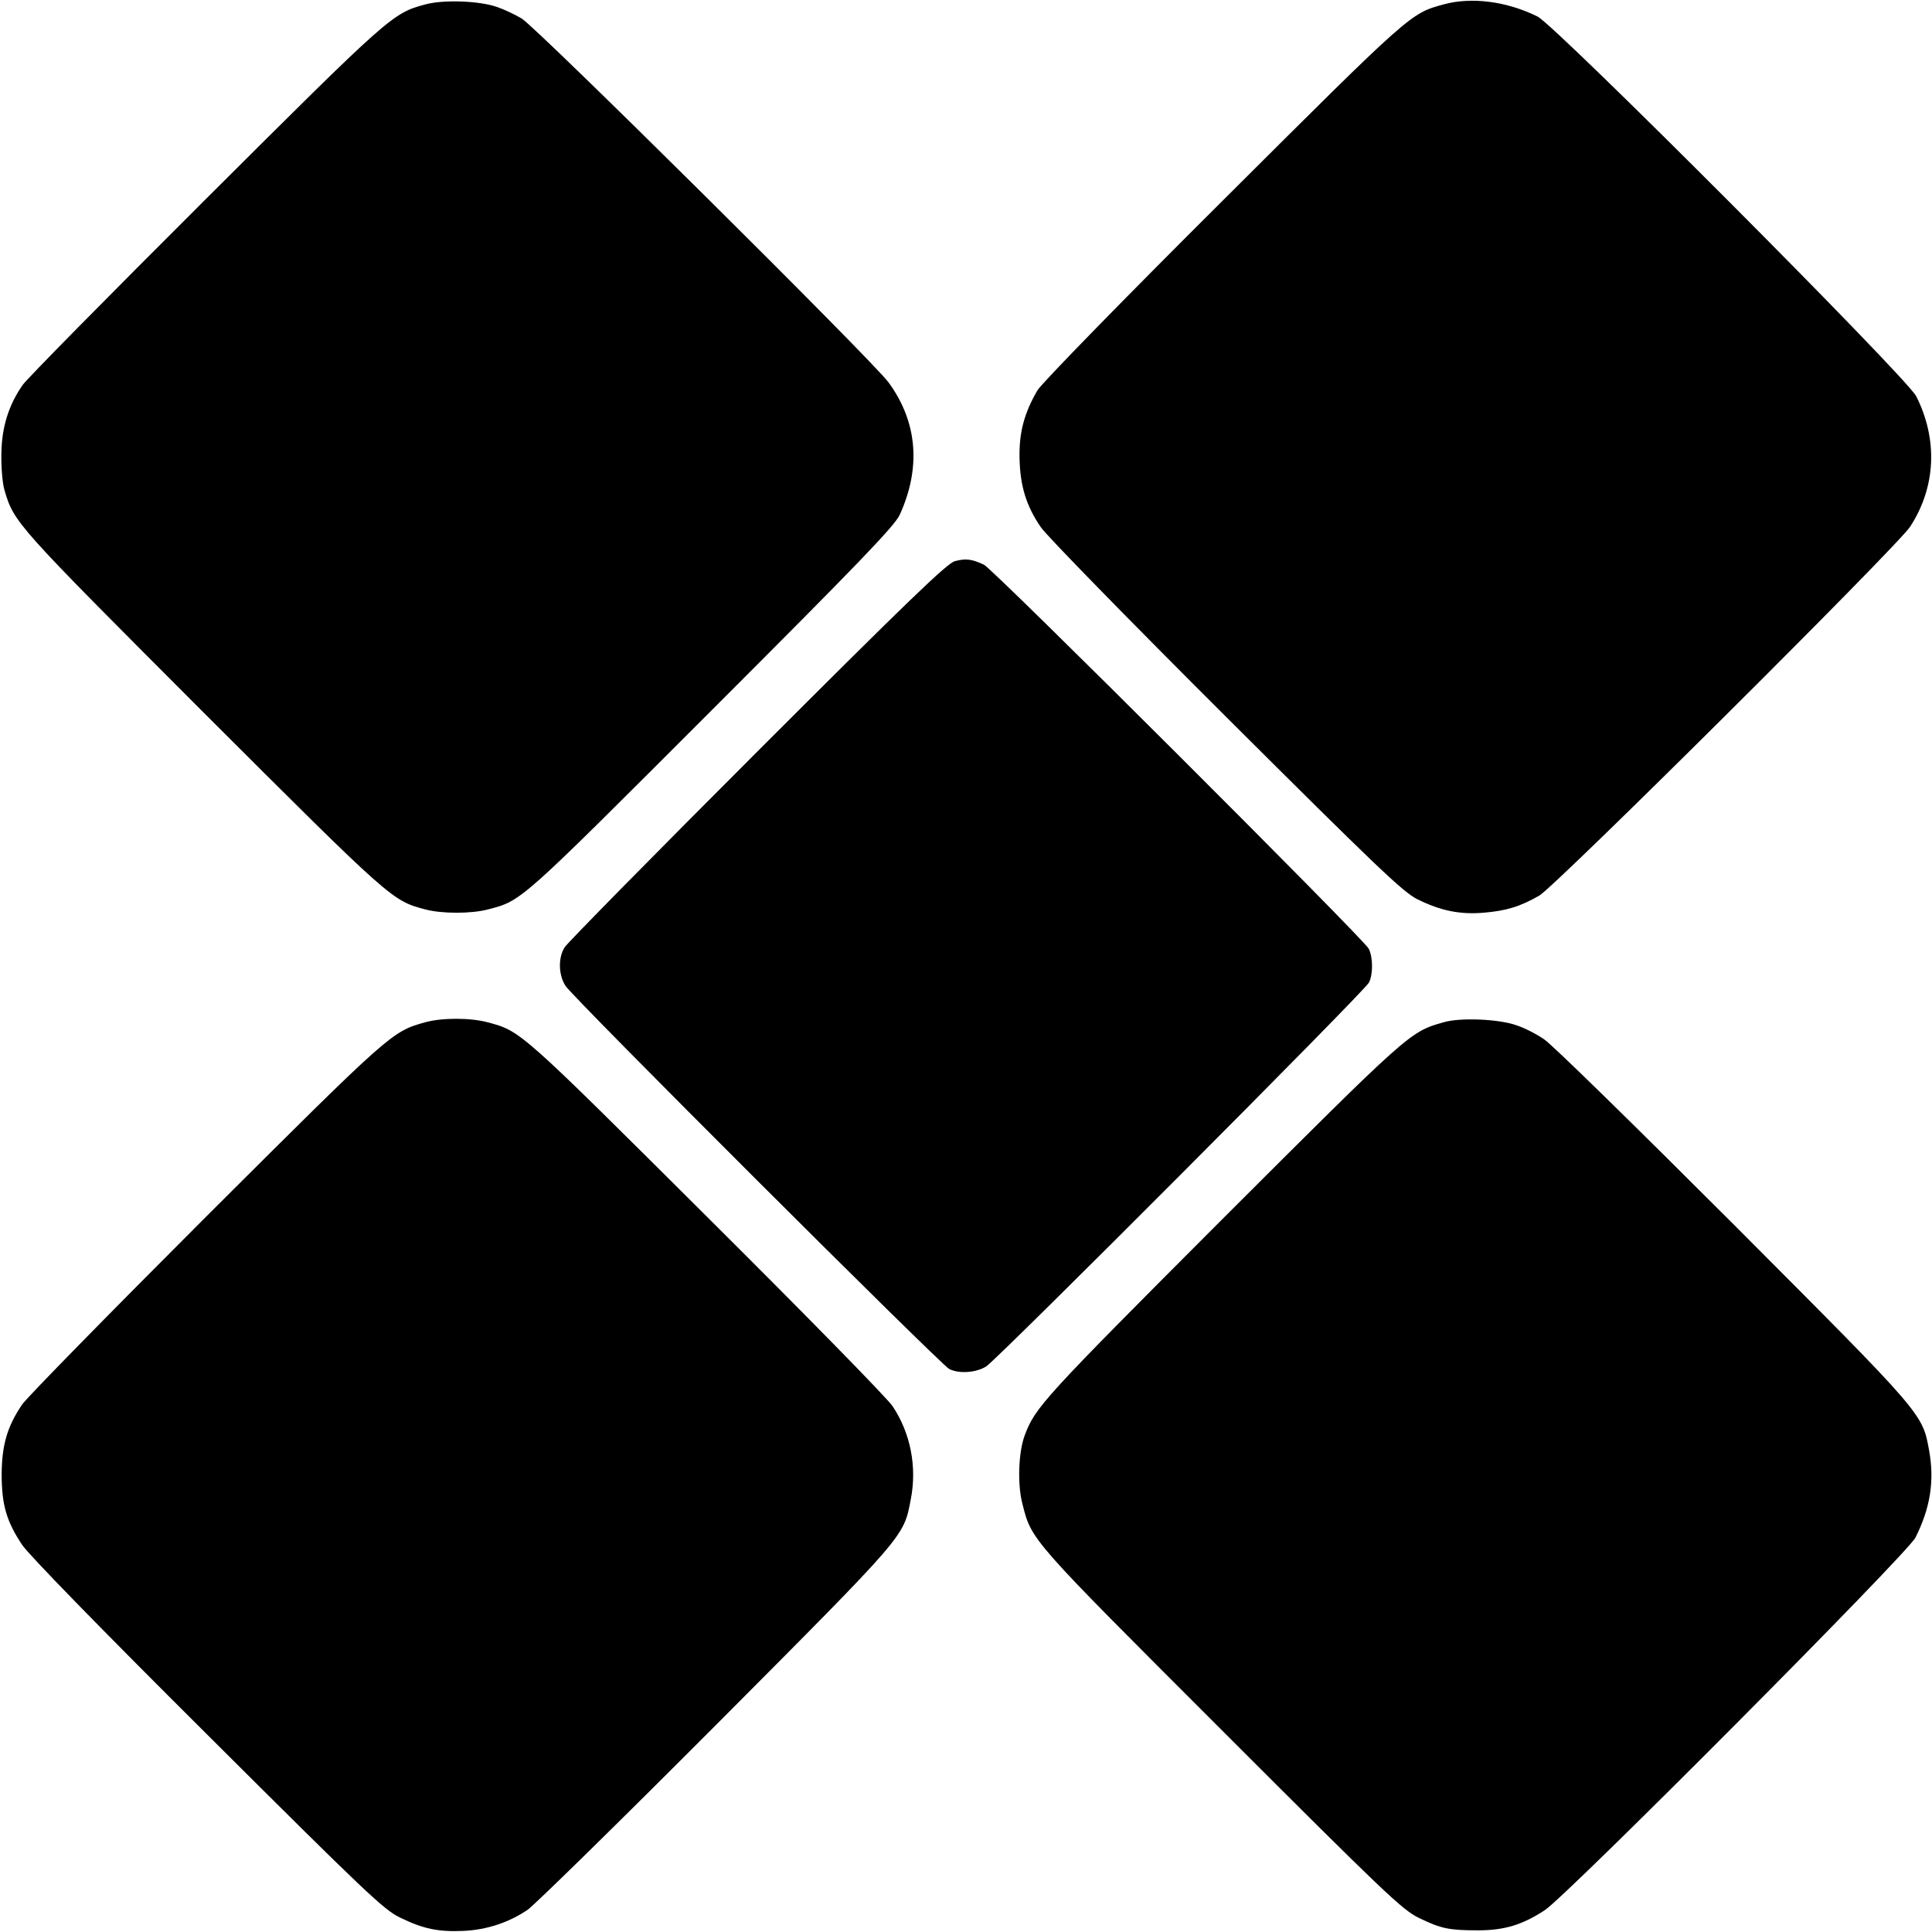 <?xml version="1.0" standalone="no"?>
<!DOCTYPE svg PUBLIC "-//W3C//DTD SVG 20010904//EN"
 "http://www.w3.org/TR/2001/REC-SVG-20010904/DTD/svg10.dtd">
<svg version="1.0" xmlns="http://www.w3.org/2000/svg"
 width="700pt" height="700pt" viewBox="0 0 700 700"
 preserveAspectRatio="xMidYMid meet">
<g transform="translate(0,700) scale(0.1,-0.1)"
fill="#000000" stroke="none">
<path d="M1541 6984 c-119 -32 -126 -38 -796 -706 -352 -351 -651 -654 -663
-673 -51 -73 -76 -154 -77 -249 -1 -49 4 -108 11 -131 35 -119 38 -122 717
-802 687 -686 687 -686 808 -718 60 -16 167 -16 227 0 123 32 111 22 808 719
538 538 665 670 684 711 78 171 64 337 -41 480 -59 80 -1278 1289 -1329 1318
-25 15 -66 34 -90 42 -63 22 -193 27 -259 9z"/>
<path d="M5230 6984 c-120 -33 -116 -29 -796 -707 -359 -357 -662 -668 -675
-691 -49 -84 -67 -155 -65 -246 2 -102 25 -174 77 -250 20 -30 322 -339 671
-687 545 -543 641 -635 693 -661 85 -42 154 -56 240 -49 83 7 132 22 202 62
59 34 1299 1267 1344 1337 93 143 101 315 22 472 -34 68 -1305 1342 -1372
1376 -111 55 -239 72 -341 44z"/>
<path d="M3460 4967 c-28 -7 -172 -146 -716 -690 -375 -375 -689 -694 -698
-709 -24 -37 -23 -100 3 -140 26 -42 1358 -1371 1390 -1388 35 -18 97 -14 134
9 42 27 1370 1358 1387 1391 15 29 15 92 -1 123 -19 36 -1362 1377 -1394 1391
-45 21 -66 23 -105 13z"/>
<path d="M1540 3296 c-121 -34 -123 -36 -793 -704 -351 -351 -651 -657 -667
-681 -54 -80 -73 -146 -74 -251 0 -112 17 -171 74 -257 23 -35 284 -303 672
-689 574 -572 639 -634 698 -662 84 -41 138 -52 230 -48 83 4 163 30 231 76
24 16 332 318 685 672 694 697 677 678 704 816 23 117 -1 240 -66 337 -18 28
-322 338 -676 690 -675 672 -671 669 -791 701 -63 17 -166 17 -227 0z"/>
<path d="M5230 3296 c-123 -35 -122 -35 -807 -719 -646 -647 -672 -676 -710
-777 -23 -60 -27 -178 -9 -247 34 -135 24 -123 720 -819 594 -594 657 -654
717 -683 80 -39 110 -45 214 -45 96 0 161 20 242 73 83 55 1314 1292 1343
1350 54 107 69 205 50 313 -25 138 -16 127 -708 821 -351 351 -659 653 -687
671 -27 19 -72 42 -100 51 -64 23 -205 29 -265 11z"/>
</g>
</svg>
